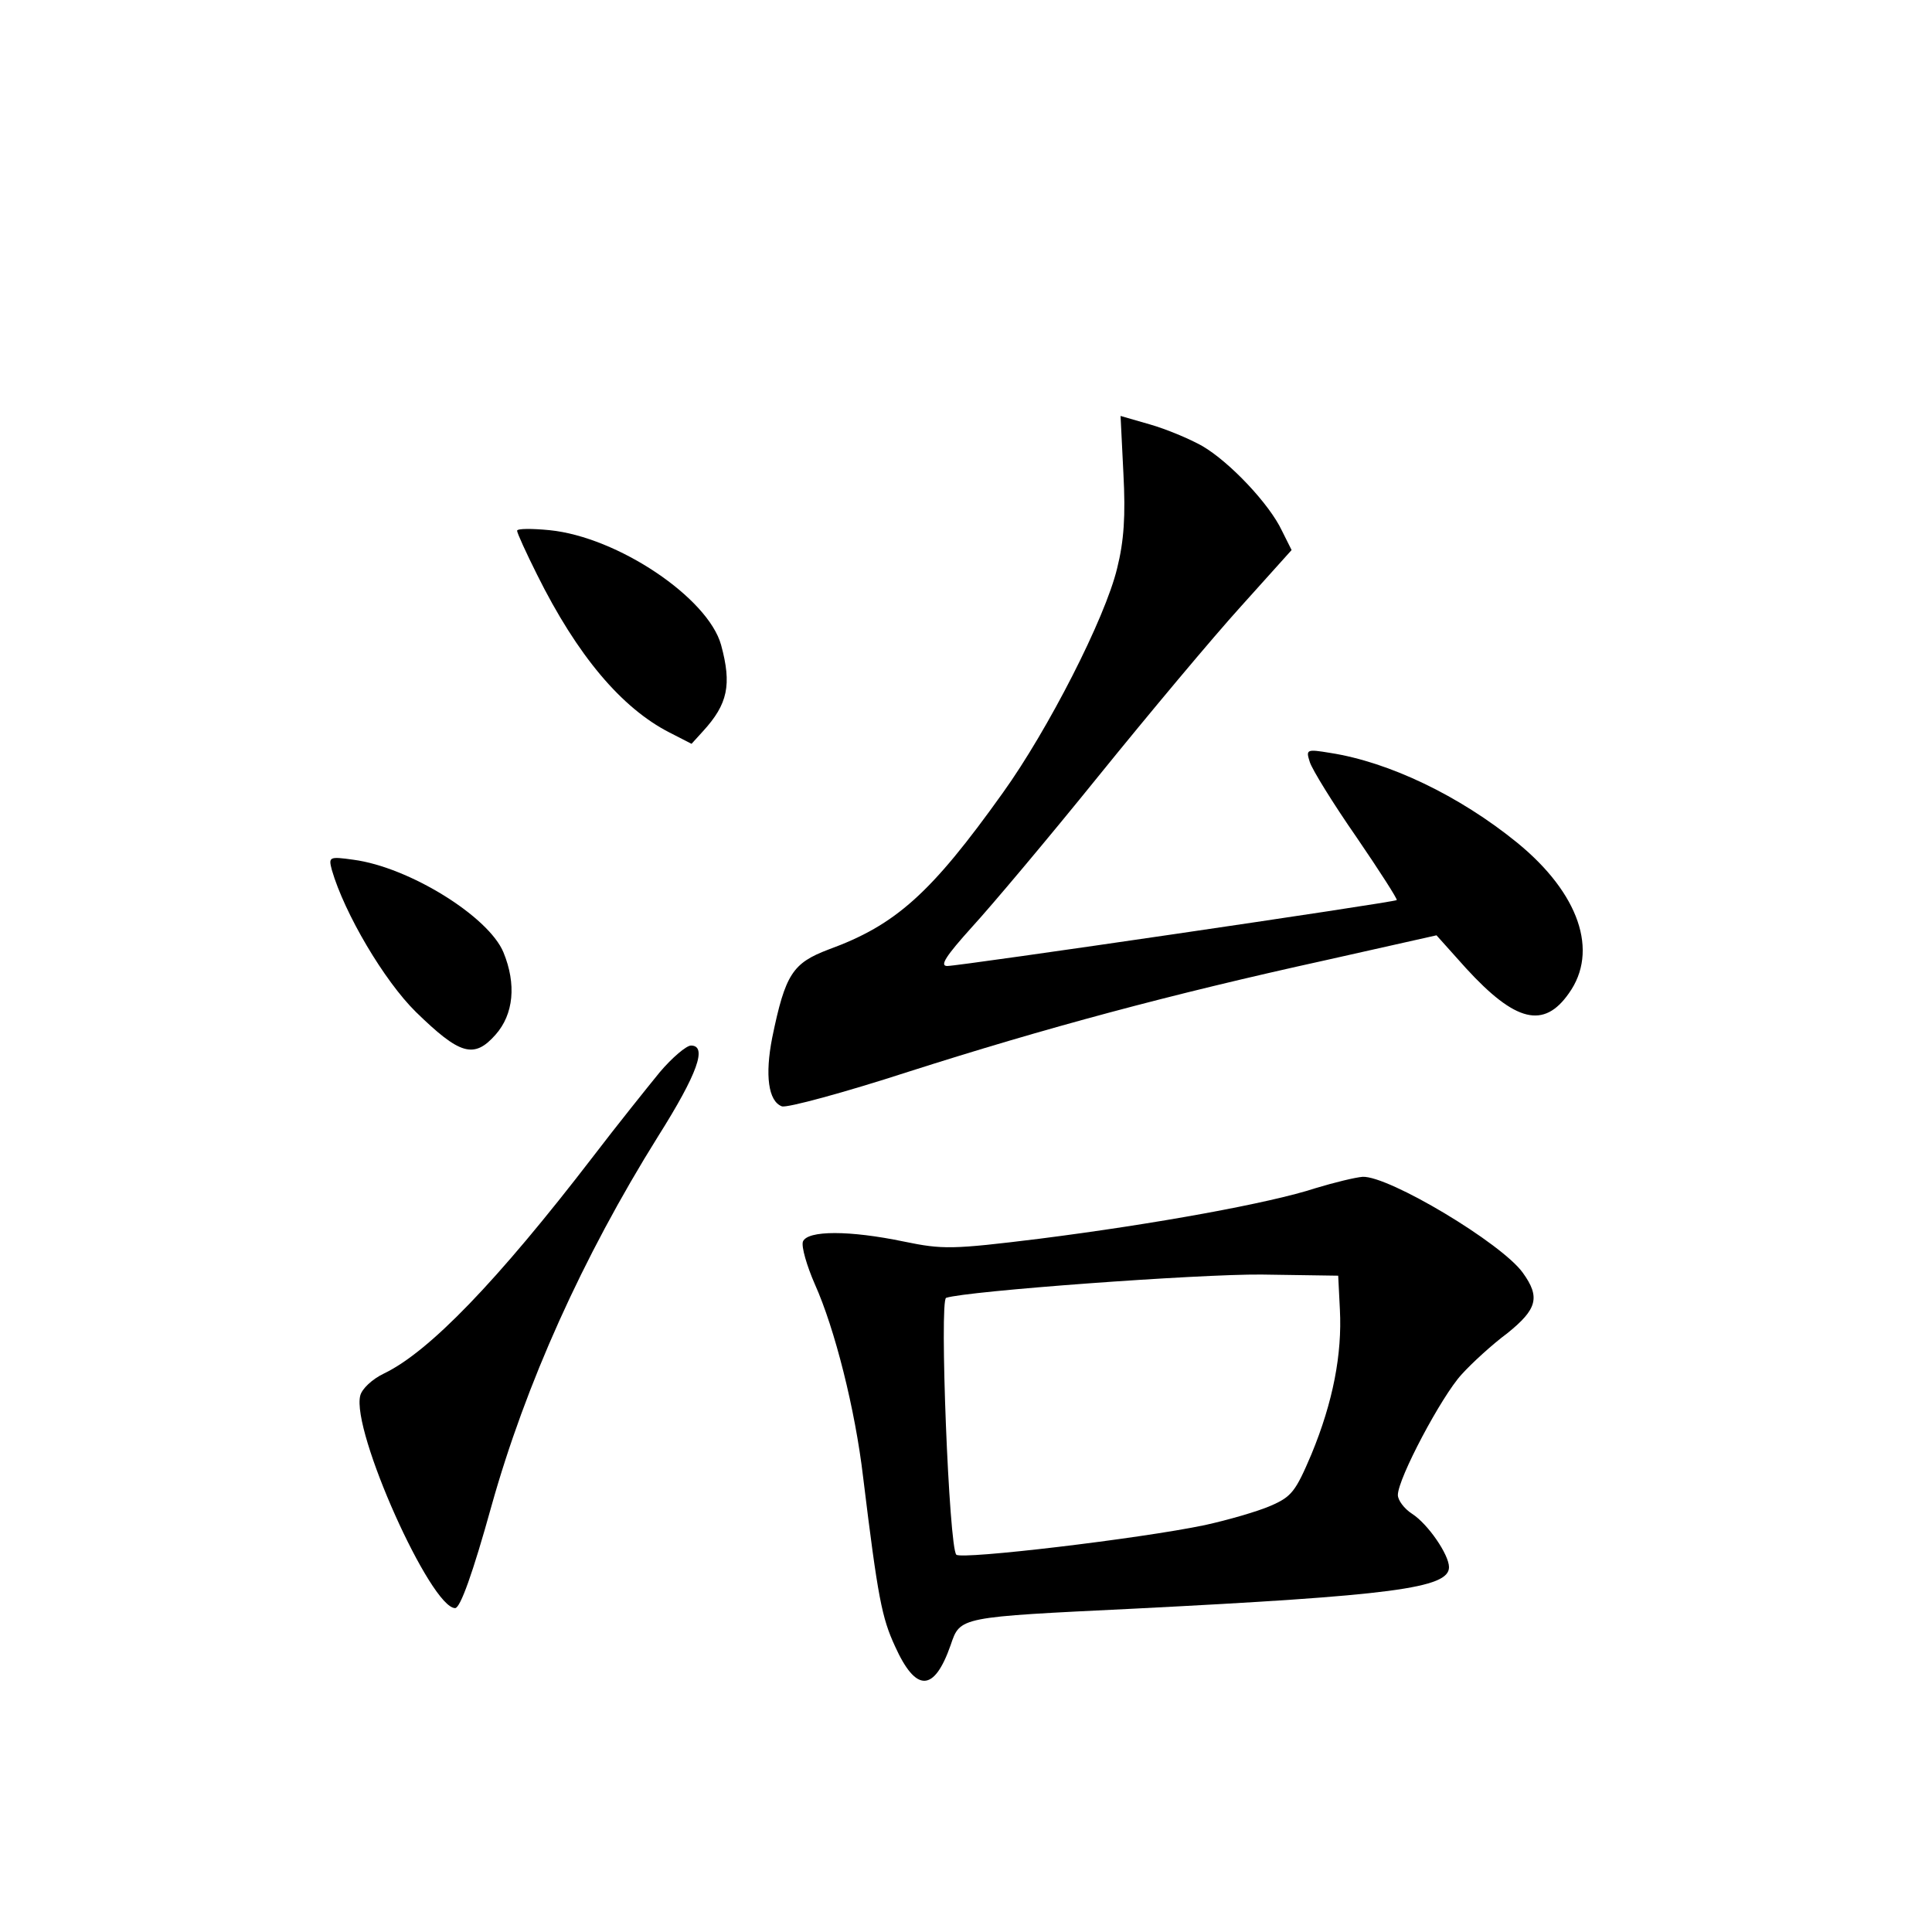 <?xml version="1.0" standalone="no"?>
<!DOCTYPE svg PUBLIC "-//W3C//DTD SVG 20010904//EN"
 "http://www.w3.org/TR/2001/REC-SVG-20010904/DTD/svg10.dtd">
<svg version="1.0" xmlns="http://www.w3.org/2000/svg"
 width="340pt" height="340pt" viewBox="0 0 340 340"
 preserveAspectRatio="xMidYMid meet">
<g transform="translate(0,340) scale(0.1,-0.1)"
fill="#000000" stroke="none">
<path d="M1977 2567 c4 -75 1 -119 -11 -167 -21 -88 -122 -285 -201 -395 -127
-178 -189 -233 -307 -276 -63 -24 -76 -43 -99 -155 -13 -66 -7 -112 17 -121 9
-3 109 24 223 61 241 77 460 136 733 196 l196 44 52 -58 c87 -95 137 -107 181
-44 53 74 18 176 -91 265 -102 83 -226 142 -329 158 -42 7 -43 6 -36 -16 4
-13 41 -73 82 -132 41 -60 73 -110 71 -111 -4 -4 -769 -116 -791 -116 -14 0
-2 18 43 68 34 37 135 157 223 266 89 110 202 245 251 299 l89 99 -17 34 c-22
47 -92 121 -140 149 -23 13 -64 30 -92 38 l-52 15 5 -101z"/>
<path d="M910 2466 c0 -4 16 -39 35 -77 71 -143 149 -235 233 -278 l39 -20 20
22 c44 48 51 82 32 152 -23 83 -182 190 -302 202 -31 3 -57 3 -57 -1z"/>
<path d="M584 1869 c22 -76 92 -195 148 -250 77 -75 102 -83 140 -40 32 36 37
89 14 145 -26 63 -166 150 -264 163 -43 6 -44 5 -38 -18z"/>
<path d="M1161 1513 c-22 -27 -75 -93 -117 -148 -169 -220 -289 -344 -368
-382 -21 -10 -39 -27 -42 -39 -16 -62 124 -374 167 -374 9 0 31 61 64 180 60
214 160 437 293 650 70 111 87 160 58 160 -8 0 -33 -21 -55 -47z"/>
<path d="M2315 1309 c-79 -26 -281 -63 -486 -89 -154 -19 -170 -19 -238 -5
-96 20 -170 20 -178 0 -3 -9 7 -43 21 -75 35 -78 71 -220 85 -340 26 -213 33
-247 56 -297 37 -82 69 -81 98 2 17 50 14 49 322 64 455 23 555 36 555 73 0
22 -37 76 -65 94 -14 9 -25 24 -25 33 0 29 77 174 112 212 18 20 54 53 81 73
52 42 58 63 27 106 -37 52 -236 171 -282 169 -13 -1 -50 -10 -83 -20z m43
-214 c4 -78 -12 -162 -50 -254 -28 -66 -35 -75 -72 -91 -23 -10 -75 -25 -116
-34 -115 -24 -428 -61 -437 -52 -13 12 -30 448 -18 452 36 12 444 42 555 41
l135 -2 3 -60z"/>
</g>
</svg>
